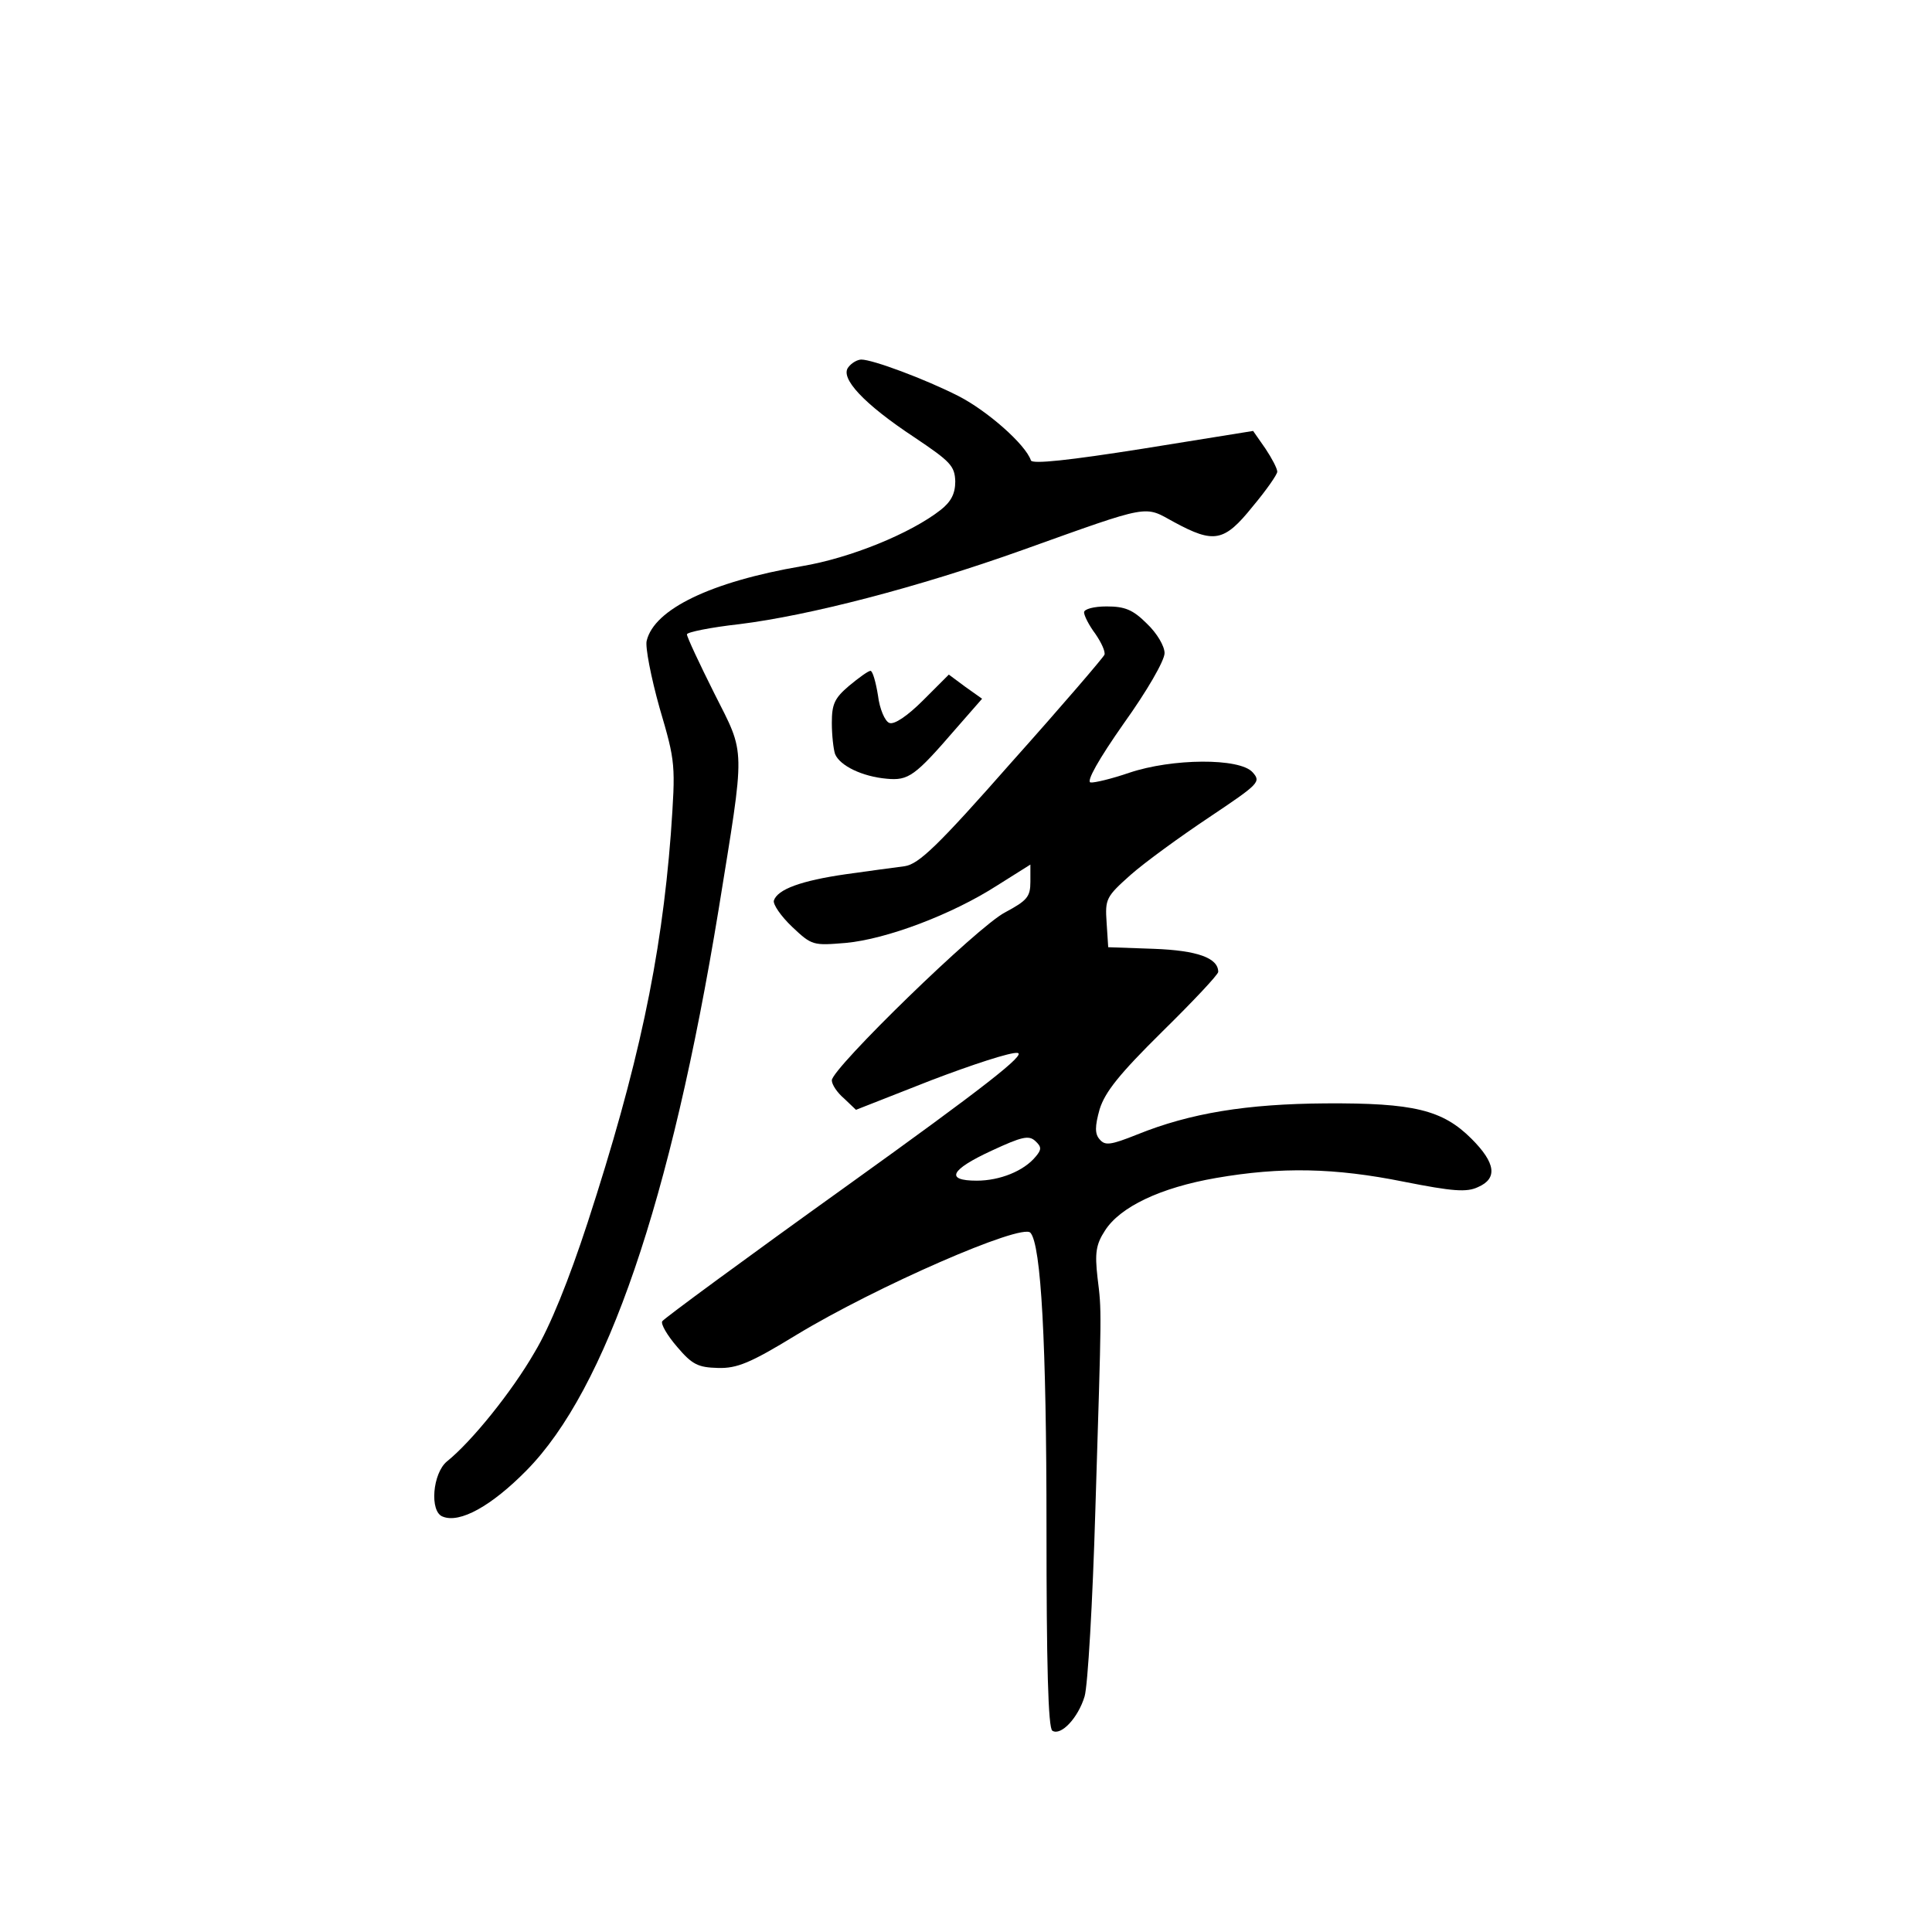 <?xml version="1.0" standalone="no"?>
<!DOCTYPE svg PUBLIC "-//W3C//DTD SVG 20010904//EN"
 "http://www.w3.org/TR/2001/REC-SVG-20010904/DTD/svg10.dtd">
<svg version="1.0" xmlns="http://www.w3.org/2000/svg"
 width="360pt" height="360pt" viewBox="0 0 360 360"
 preserveAspectRatio="xMidYMid meet">
<g transform="translate(0,360) scale(0.1,-0.1)"
fill="#000000" stroke="none">
<path d="M1581 2916 c-17 -20 29 -69 123 -131 67 -45 75 -53 76 -82 0 -23 -8
-38 -27 -53 -56 -44 -169 -90 -259 -105 -169 -29 -275 -80 -289 -139 -3 -11 8
-68 24 -125 30 -102 30 -105 21 -235 -18 -234 -61 -435 -155 -724 -35 -107
-70 -194 -99 -242 -42 -73 -117 -166 -163 -203 -27 -22 -33 -94 -8 -103 32
-13 91 20 156 86 149 151 269 502 358 1045 50 310 51 286 -8 403 -28 56 -51
105 -51 110 0 4 44 13 98 19 129 16 331 68 527 138 243 87 226 83 283 52 74
-40 93 -37 146 29 26 31 46 60 46 65 0 6 -10 25 -22 43 l-23 33 -205 -33
c-139 -22 -206 -29 -209 -22 -10 30 -82 93 -135 120 -63 32 -160 68 -181 68
-7 0 -18 -6 -24 -14z"/>
<path d="M2020 2459 c0 -6 9 -24 21 -40 11 -16 19 -33 17 -39 -2 -5 -79 -95
-172 -199 -139 -158 -174 -191 -200 -195 -17 -2 -66 -9 -110 -15 -83 -12 -127
-28 -134 -49 -2 -7 13 -29 34 -49 37 -35 39 -35 100 -30 76 7 198 53 282 107
l62 39 0 -32 c0 -28 -6 -35 -47 -57 -51 -26 -323 -291 -323 -313 0 -8 10 -23
23 -34 l22 -21 140 55 c76 29 149 53 161 51 17 -2 -62 -64 -317 -247 -187
-134 -342 -248 -345 -253 -3 -5 9 -26 28 -48 28 -33 39 -38 76 -39 35 -1 60 9
145 61 150 91 421 209 437 191 20 -22 30 -206 30 -550 0 -252 3 -374 11 -378
16 -10 48 24 60 64 6 20 15 176 20 346 12 387 12 369 4 435 -5 45 -3 61 14 87
28 44 103 80 207 98 121 21 221 19 350 -7 91 -18 117 -20 138 -10 37 16 33 45
-12 90 -54 54 -108 67 -272 66 -147 -1 -252 -18 -351 -58 -50 -20 -60 -21 -70
-9 -9 10 -9 24 0 56 10 32 36 65 117 145 57 56 104 106 104 111 0 26 -39 40
-120 43 l-85 3 -3 46 c-3 44 -1 48 45 89 26 23 92 71 146 107 94 63 97 66 81
84 -24 27 -150 26 -230 -1 -32 -11 -65 -19 -72 -18 -8 2 15 43 62 110 43 60
76 117 76 131 0 13 -14 37 -33 55 -26 26 -41 32 -75 32 -24 0 -42 -5 -42 -11z
m-90 -1014 c-22 -27 -67 -45 -110 -45 -59 0 -50 20 28 56 56 26 69 29 81 18
12 -11 12 -16 1 -29z"/>
<path d="M1582 2322 c-27 -23 -32 -34 -32 -69 0 -23 3 -49 6 -58 9 -22 51 -42
96 -46 41 -4 53 5 129 93 l49 56 -31 22 -31 23 -48 -48 c-29 -29 -54 -46 -63
-42 -8 3 -18 26 -21 51 -4 25 -10 46 -14 46 -4 0 -22 -13 -40 -28z"/>
</g>
</svg>
